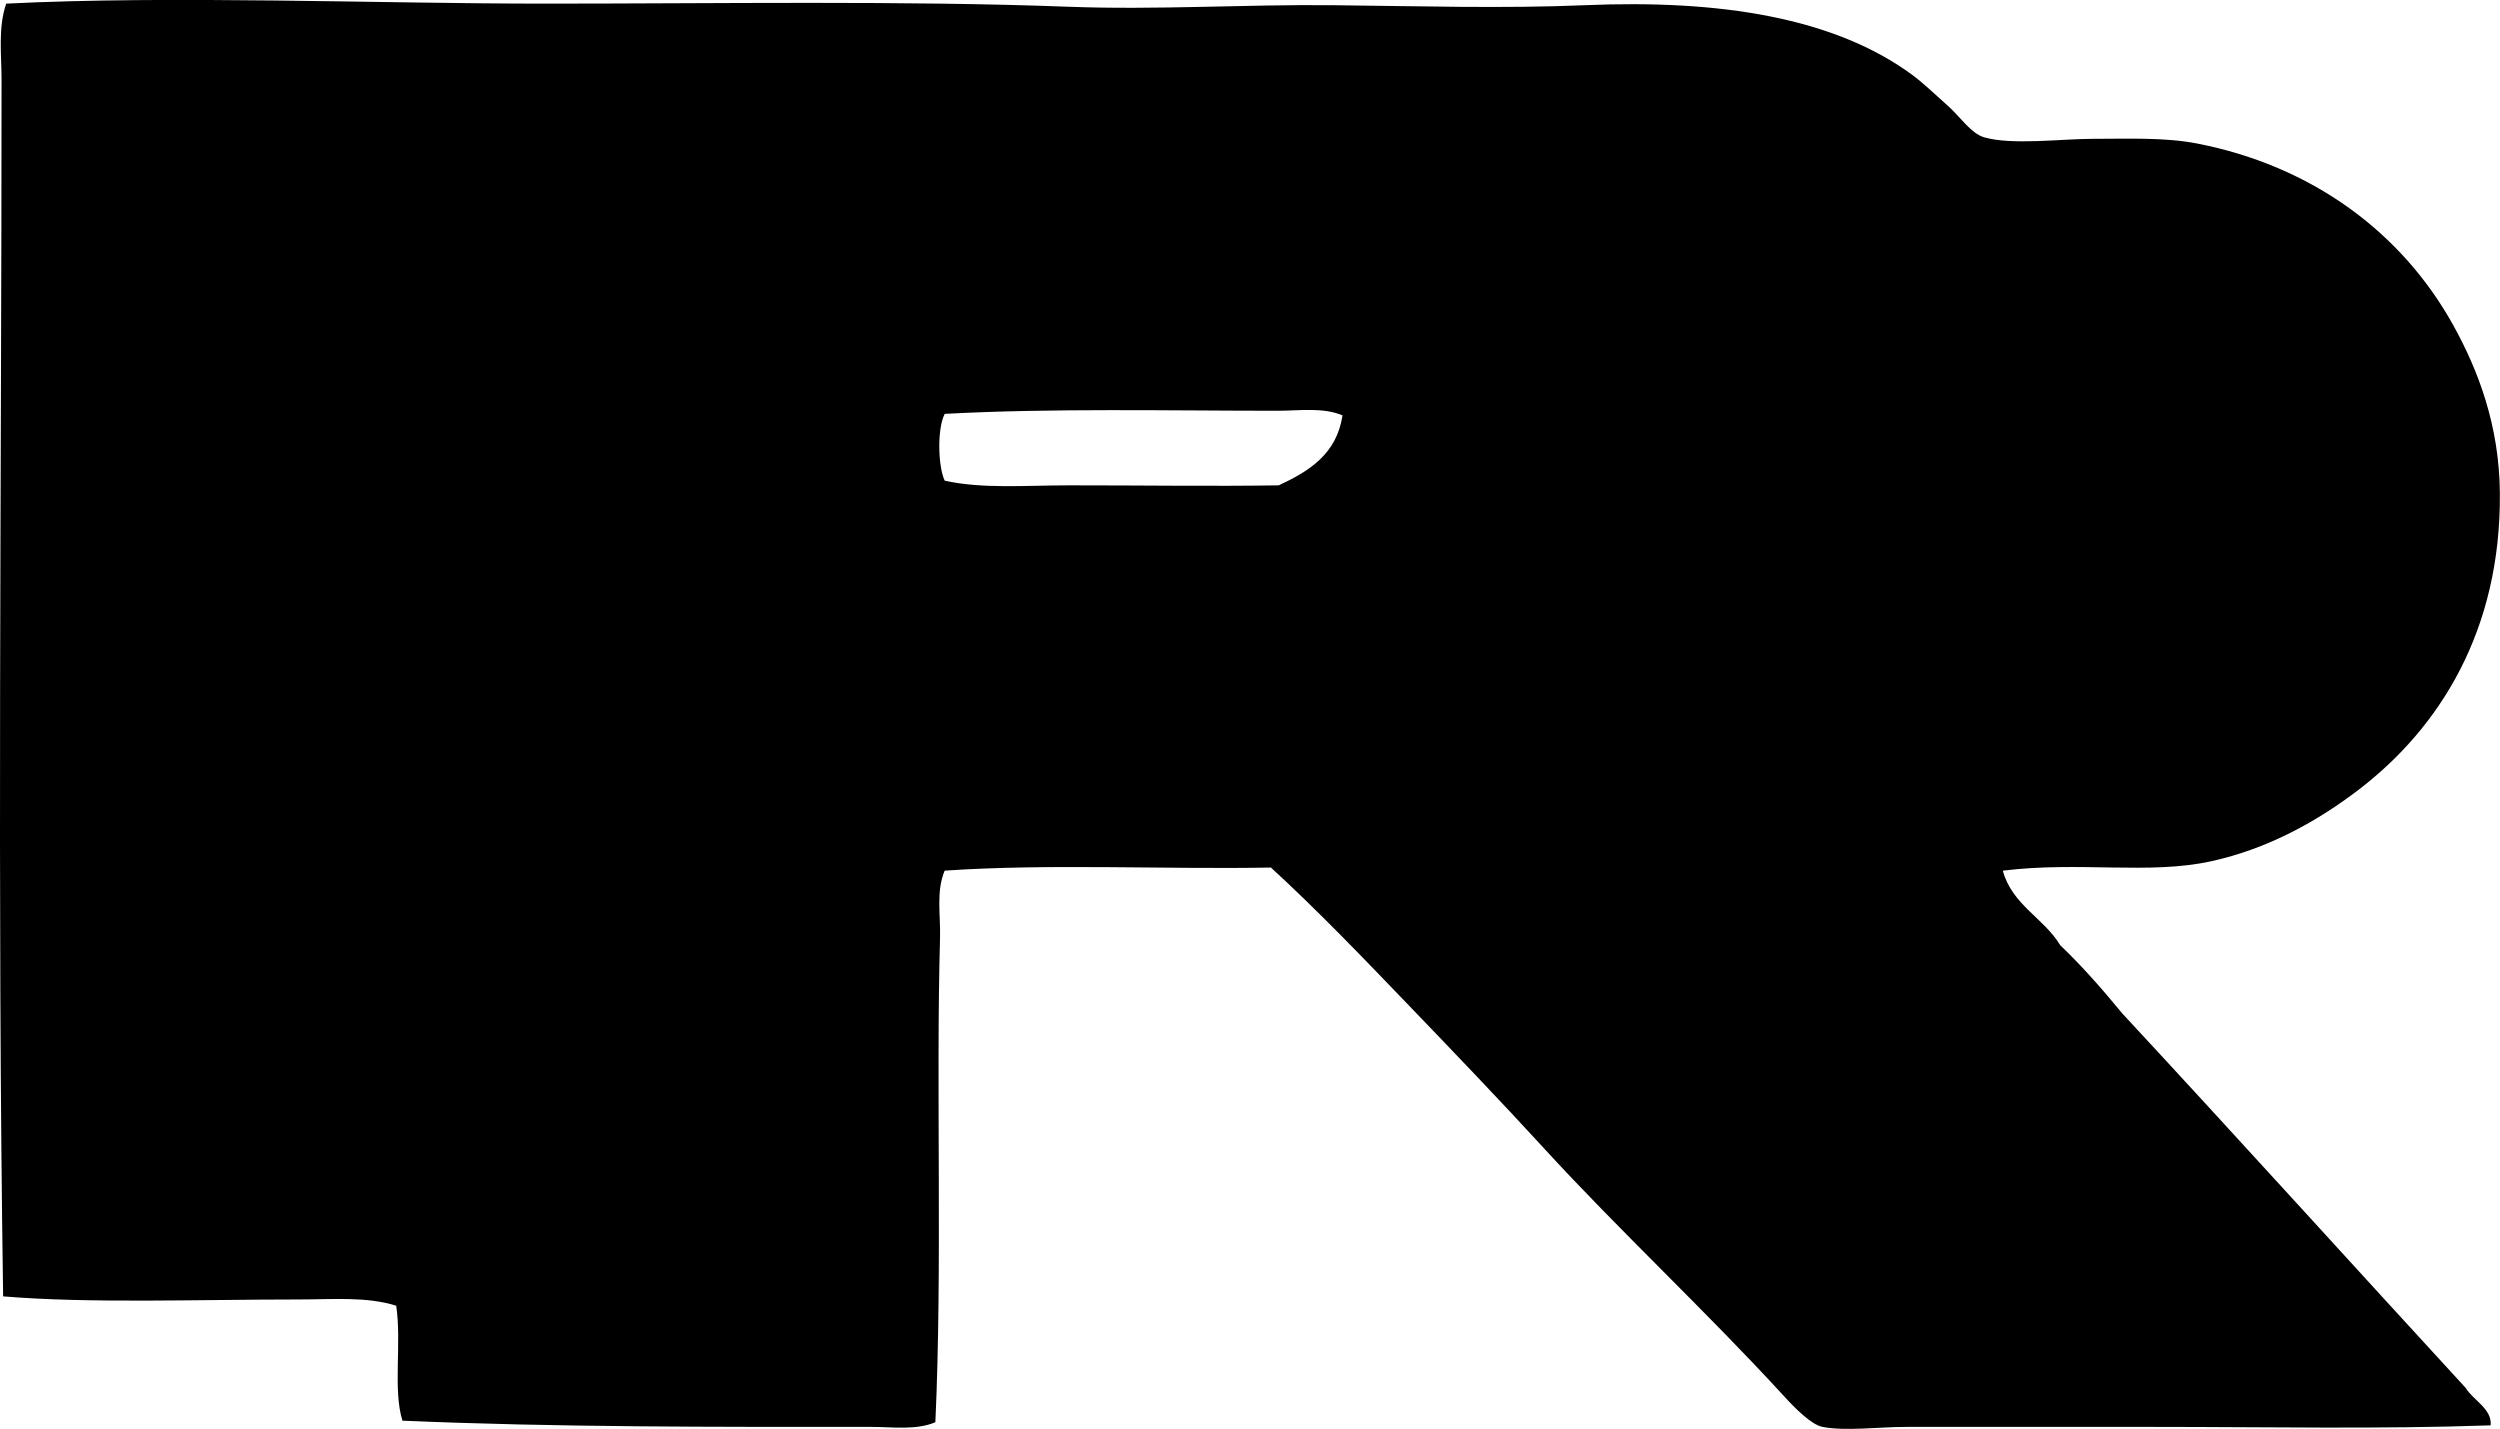 <?xml version="1.0" encoding="iso-8859-1"?>
<!-- Generator: Adobe Illustrator 19.2.0, SVG Export Plug-In . SVG Version: 6.00 Build 0)  -->
<svg version="1.1" xmlns="http://www.w3.org/2000/svg" xmlns:xlink="http://www.w3.org/1999/xlink" x="0px" y="0px"
	 viewBox="0 0 80.691 46.12" style="enable-background:new 0 0 80.691 46.12;" xml:space="preserve">
<g id="Bitta_x5F_Piriv">
	<path style="fill-rule:evenodd;clip-rule:evenodd;" d="M64.643,28.102c0.307,1.114,1.319,1.521,1.854,2.407
		c0.719,0.686,1.373,1.436,2.007,2.206c3.717,4.006,7.384,8.062,11.083,12.086c0.243,0.4,0.853,0.673,0.802,1.204
		c-3.588,0.126-7.2,0.05-10.882,0.05c-2.708,0-5.184,0-7.974,0c-0.905,0-1.956,0.144-2.708,0c-0.359-0.068-0.884-0.598-1.254-1.003
		c-2.473-2.7-5.333-5.363-7.723-7.974c-1.436-1.567-2.91-3.102-4.363-4.614c-1.474-1.533-2.933-3.057-4.464-4.463
		c-3.383,0.063-7.182-0.13-10.53,0.1c-0.281,0.667-0.131,1.429-0.15,2.157c-0.134,4.807,0.078,10.696-0.151,15.647
		c-0.639,0.264-1.368,0.15-2.056,0.15c-4.955,0-10.154,0.015-15.145-0.201c-0.312-1.006-0.02-2.493-0.201-3.711
		c-0.96-0.301-2.051-0.201-3.159-0.201c-3.211,0-6.755,0.132-9.528-0.1c-0.193-12.939-0.051-26.08-0.051-39.267
		c0-0.812-0.118-1.678,0.15-2.458c5.384-0.269,11.963,0.001,17.402,0c5.604,0,11.565-0.099,16.9,0.101
		c2.867,0.107,5.644-0.08,8.524-0.05c2.748,0.028,5.477,0.112,8.125,0c4.368-0.185,8.057,0.395,10.581,2.257
		c0.316,0.233,0.74,0.634,1.153,1.003c0.367,0.328,0.735,0.881,1.153,1.003c0.894,0.261,2.496,0.05,3.511,0.05
		c1.128,0,2.313-0.053,3.359,0.15c3.722,0.723,6.615,2.873,8.275,5.867c0.812,1.465,1.486,3.246,1.504,5.416
		c0.036,4.436-1.942,7.576-4.563,9.579c-1.326,1.013-2.925,1.906-4.764,2.307C69.361,28.237,67.118,27.796,64.643,28.102z
		 M41.224,13.258c-3.525-0.001-7.312-0.085-10.732,0.1c-0.244,0.467-0.222,1.685,0,2.157c1.23,0.27,2.615,0.15,4.012,0.15
		c2.325-0.001,4.691,0.034,6.77,0c0.981-0.457,1.868-1.007,2.057-2.257C42.707,13.139,41.954,13.258,41.224,13.258z"/>
</g>
<g id="Layer_1">
</g>
</svg>
